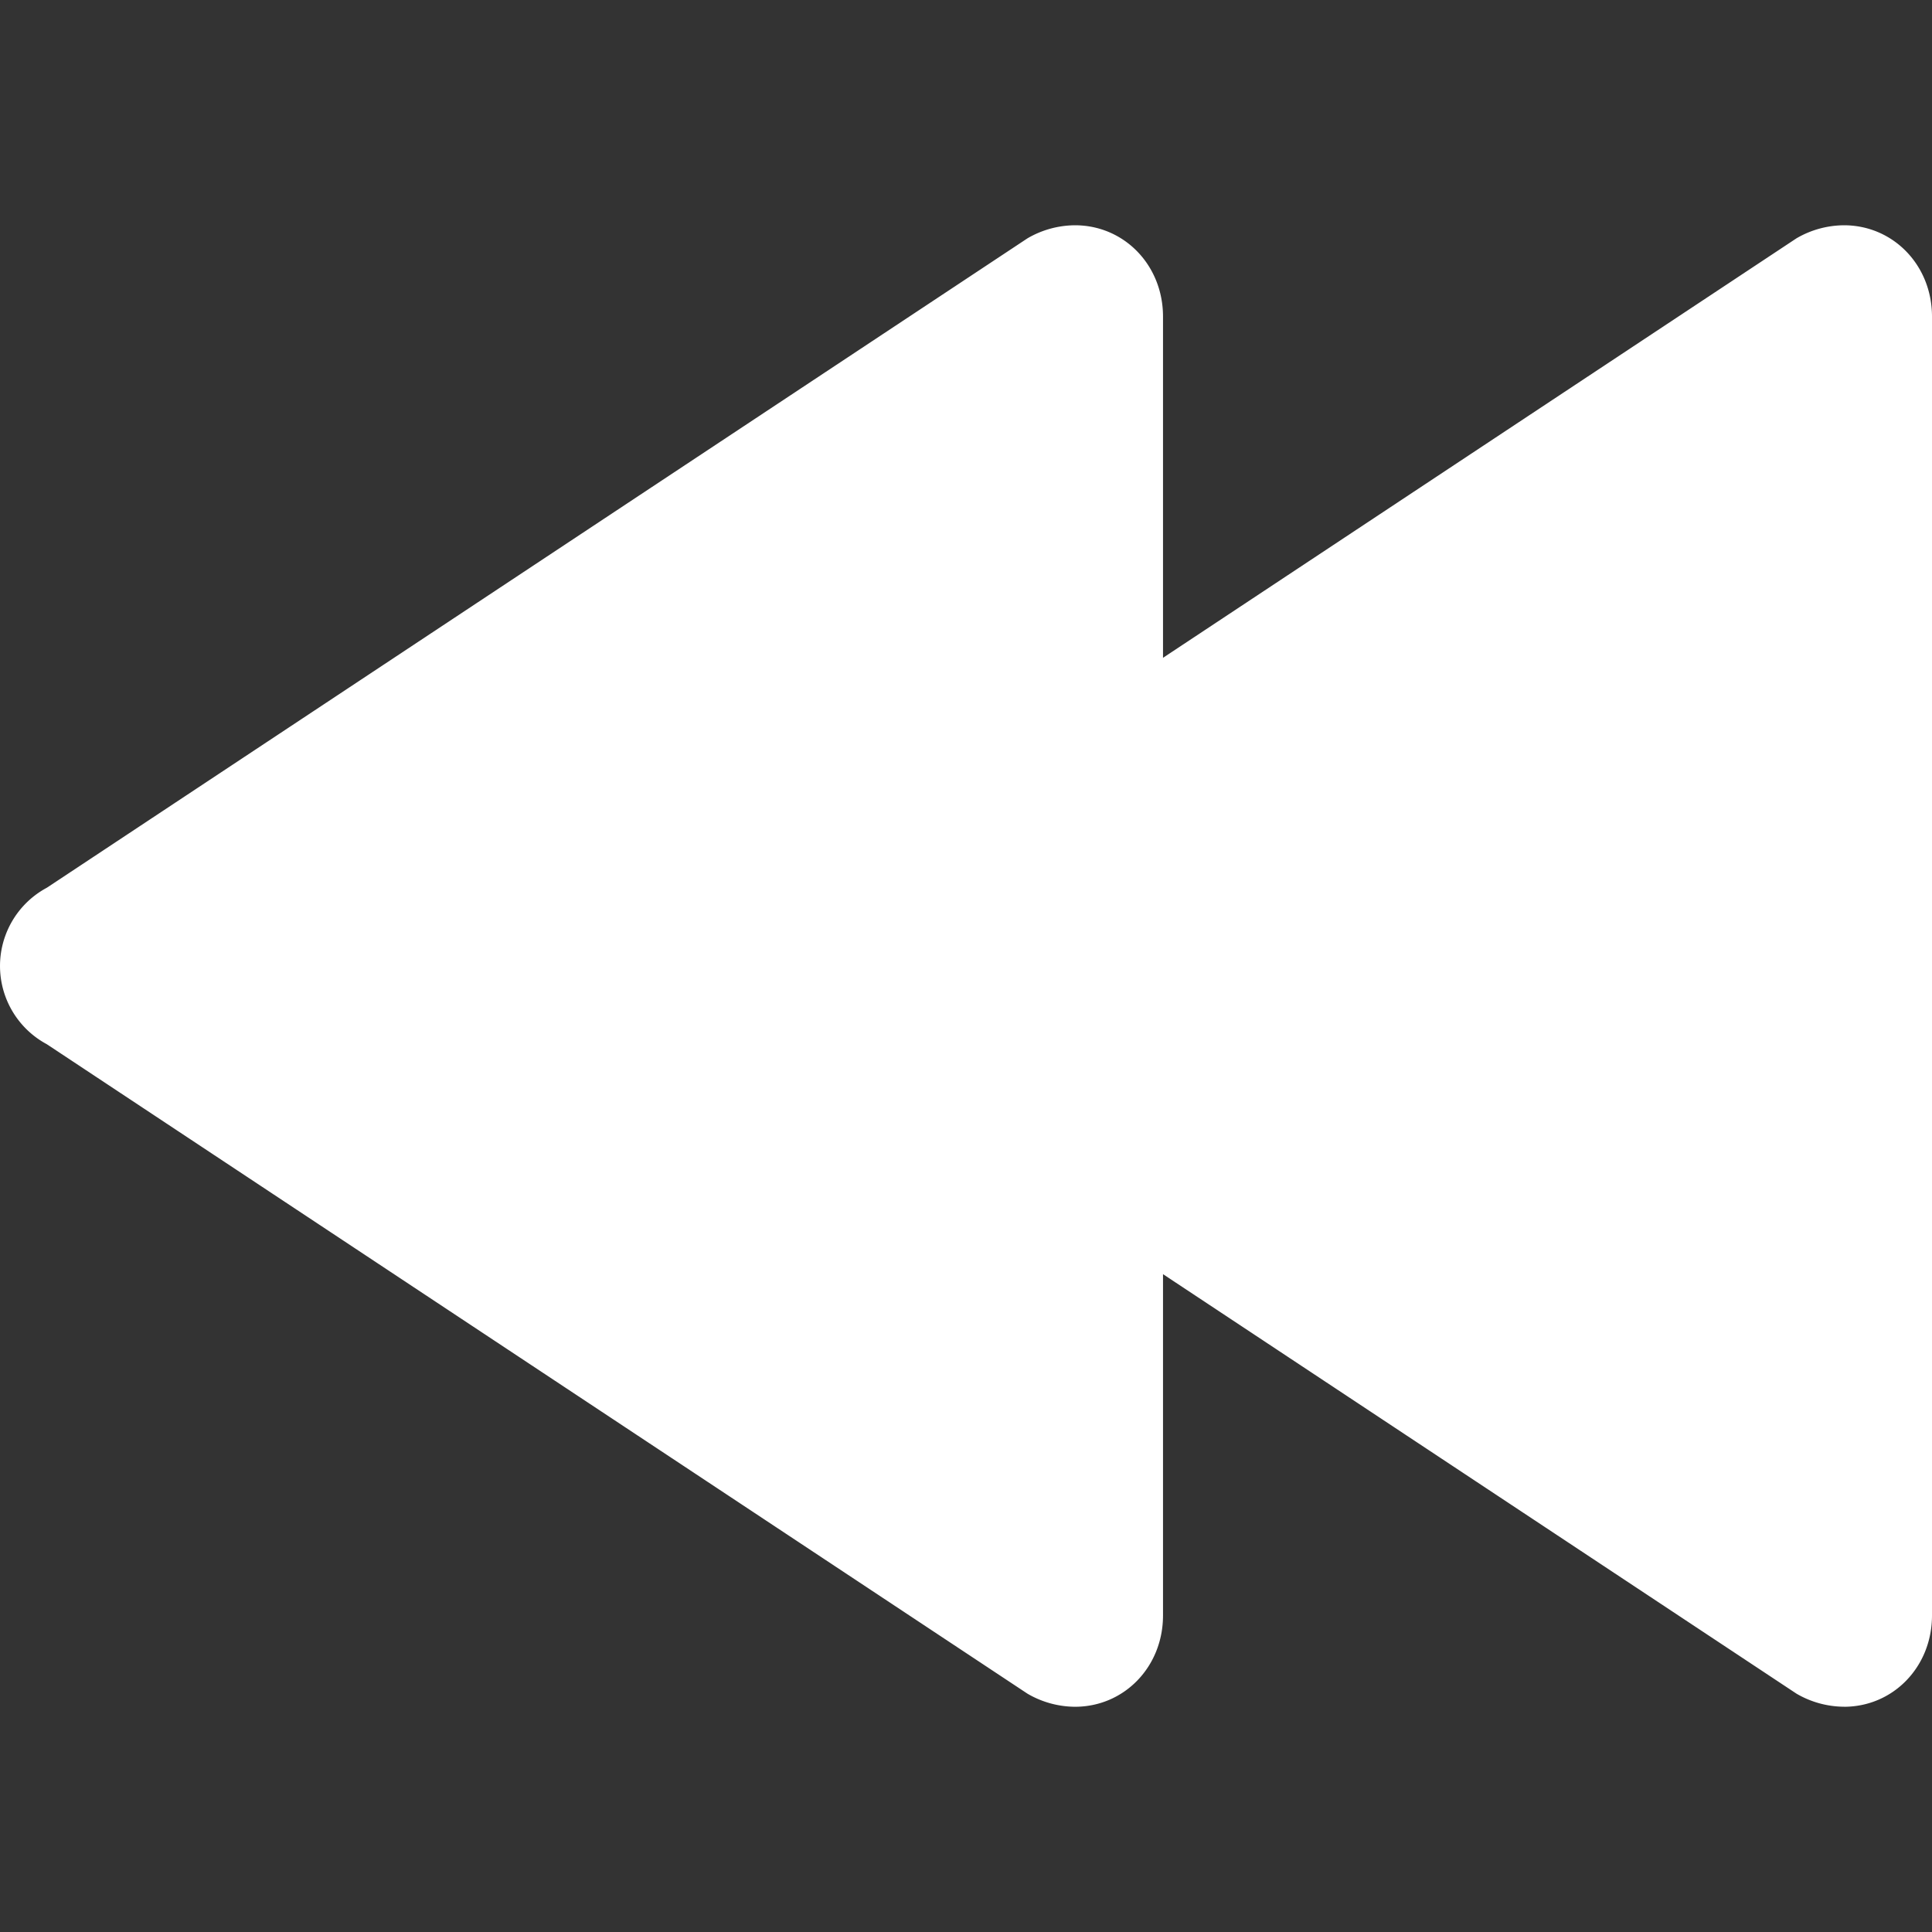 <svg id="Layer_1" data-name="Layer 1" xmlns="http://www.w3.org/2000/svg" viewBox="0 0 512 512"><rect x="0" y="0" width="512" height="512" fill="#333333" stroke="none"/><title>rewind1-glyph</title><path d="M488.67,452.31c13.09,0,23.33-10.63,23.33-24.2V83.89c0-13.57-10.25-24.19-23.34-24.19a25.26,25.26,0,0,0-12.58,3.46L216.19,235.26a23.53,23.53,0,0,0,0,41.47l259.9,172.11a25.24,25.24,0,0,0,12.58,3.46Z" fill="#ffffff"/><path d="M284.88,452.31c13.09,0,23.33-10.63,23.33-24.2V83.89c0-13.57-10.25-24.19-23.34-24.19a25.26,25.26,0,0,0-12.58,3.46L12.41,235.26a23.53,23.53,0,0,0,0,41.47L272.3,448.85a25.24,25.24,0,0,0,12.58,3.46Z" fill="#ffffff"/></svg>